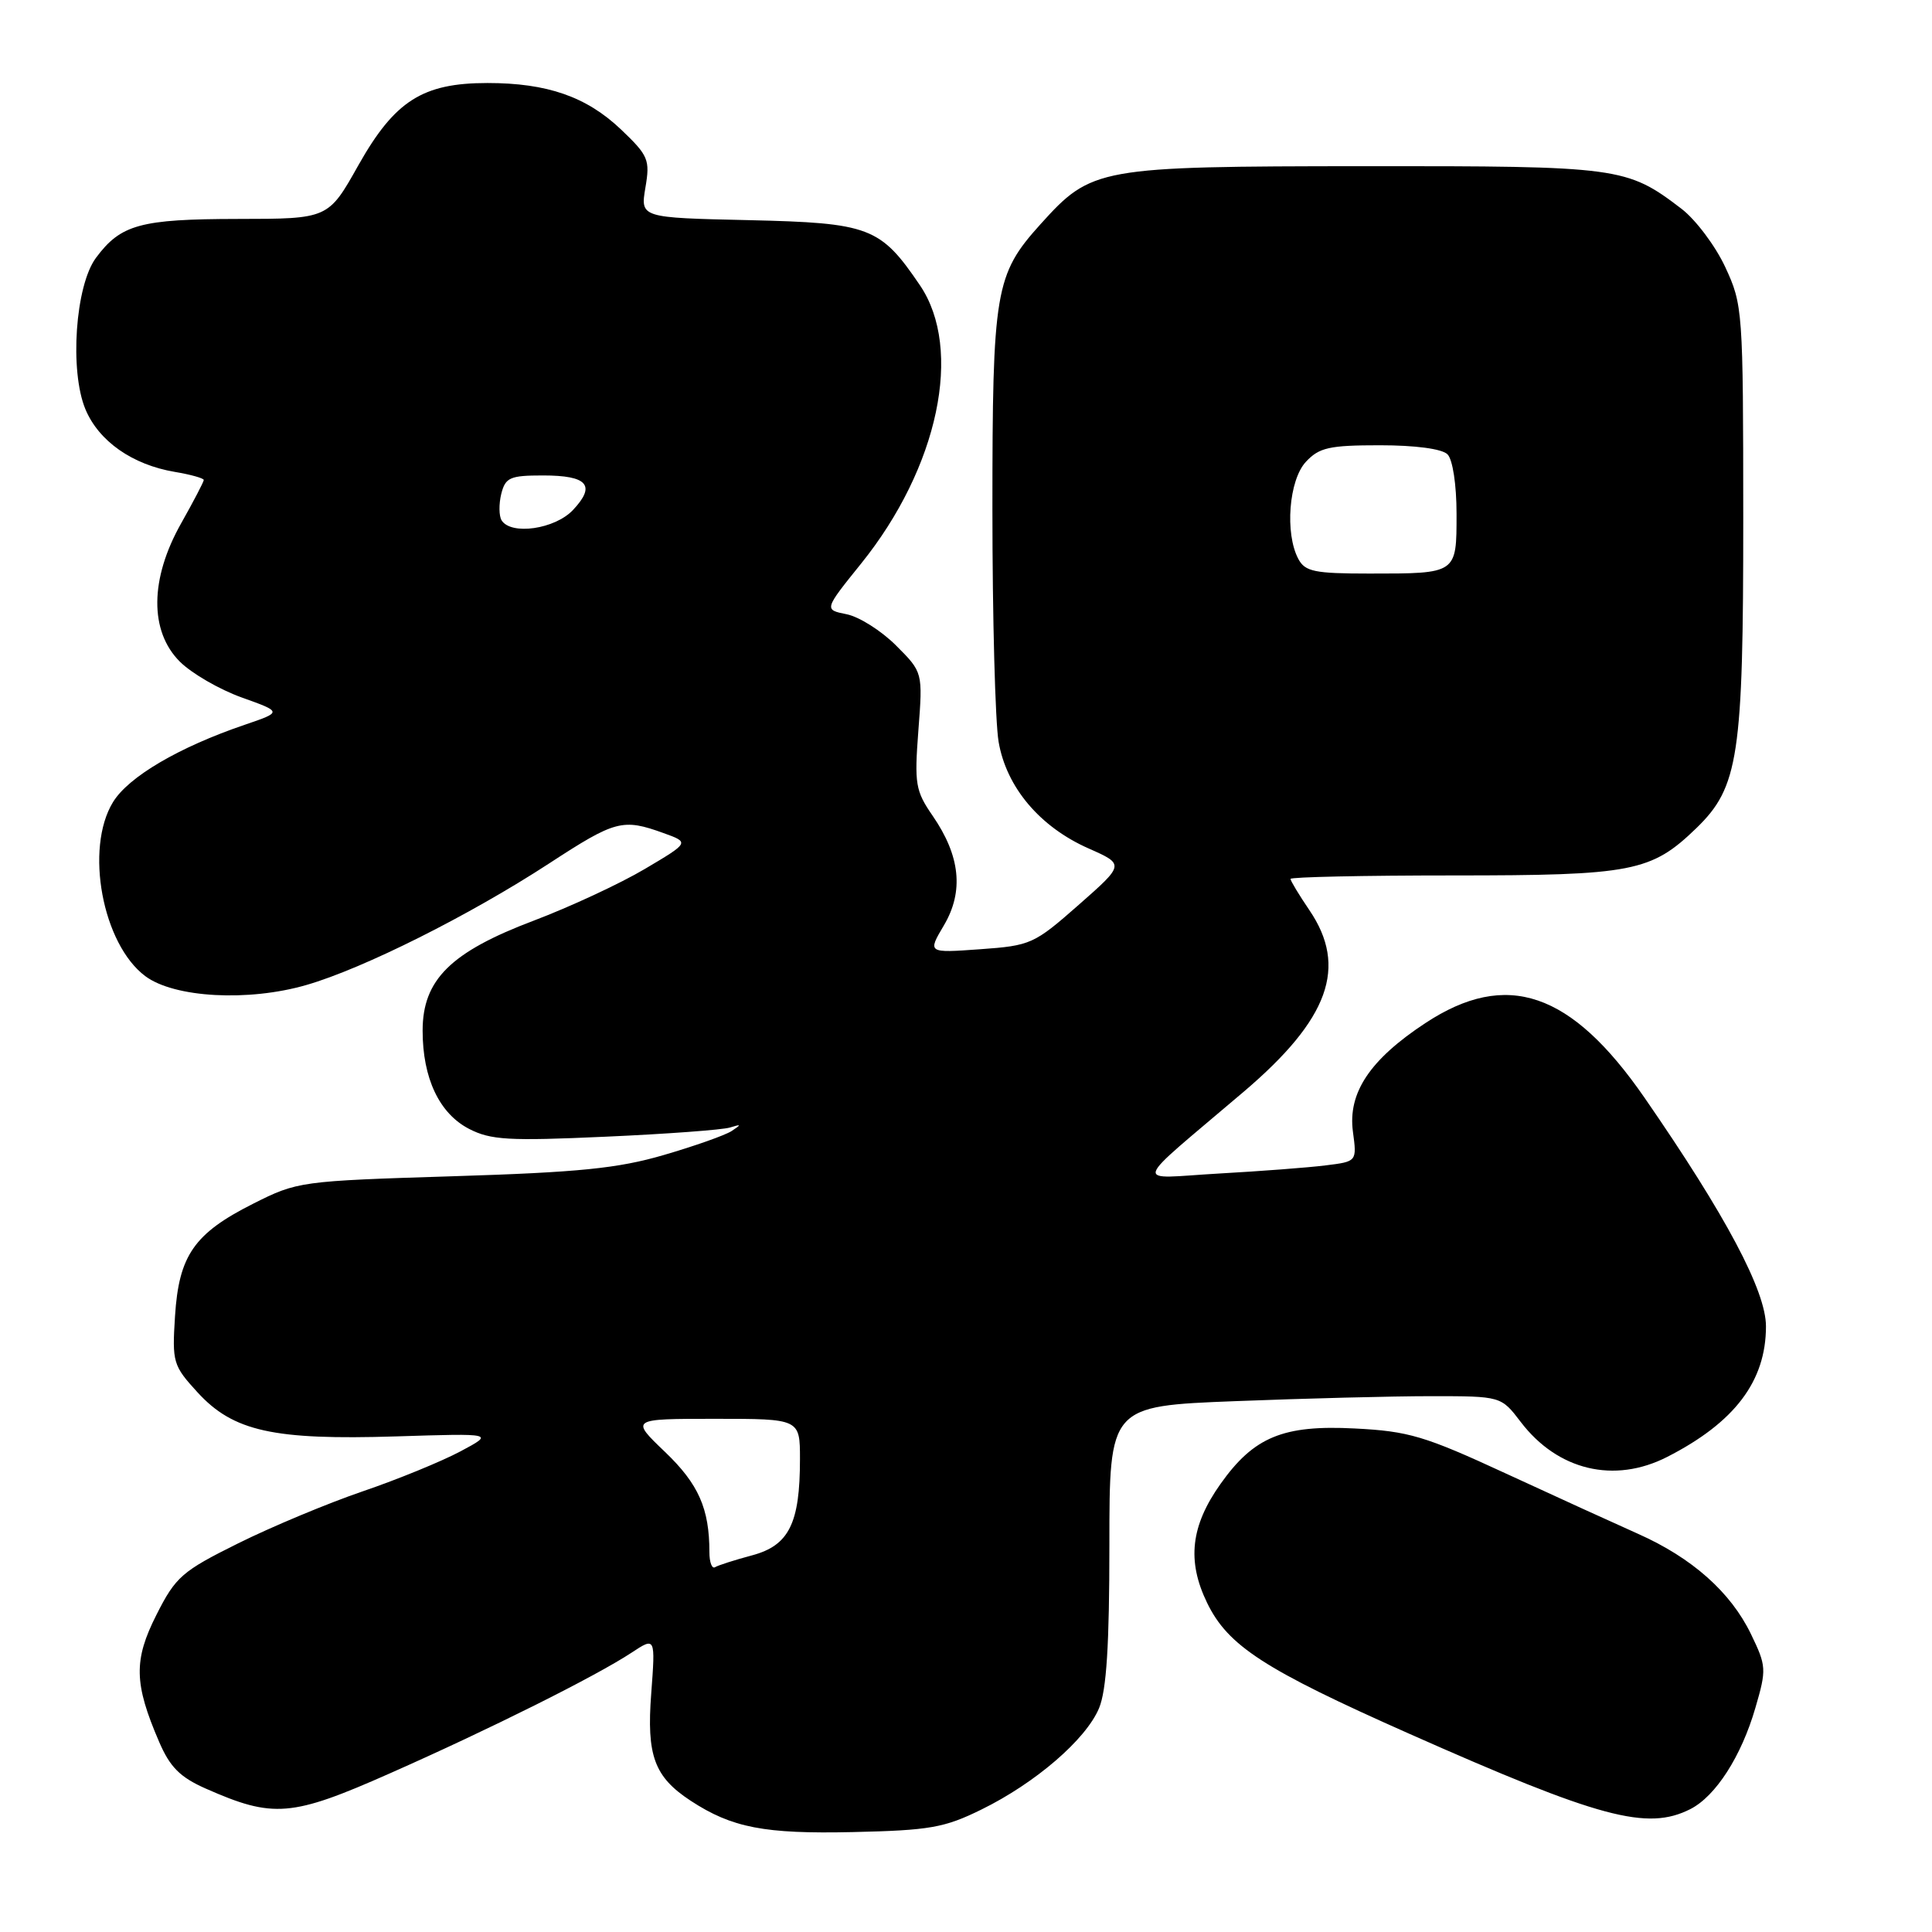 <?xml version="1.0" encoding="UTF-8" standalone="no"?>
<!DOCTYPE svg PUBLIC "-//W3C//DTD SVG 1.1//EN" "http://www.w3.org/Graphics/SVG/1.1/DTD/svg11.dtd" >
<svg xmlns="http://www.w3.org/2000/svg" xmlns:xlink="http://www.w3.org/1999/xlink" version="1.1" viewBox="0 0 256 256">
 <g >
 <path fill="currentColor"
d=" M 130.03 239.78 C 137.19 236.27 143.90 230.49 145.63 226.34 C 146.62 223.97 147.00 217.98 147.00 204.69 C 147.00 186.31 147.00 186.31 163.66 185.66 C 172.82 185.30 184.50 185.00 189.61 185.00 C 198.90 185.00 198.90 185.00 201.50 188.41 C 206.40 194.84 213.89 196.63 220.91 193.05 C 229.86 188.48 234.00 183.01 234.00 175.75 C 234.00 171.05 228.69 161.06 217.92 145.47 C 208.18 131.38 199.64 128.47 188.86 135.57 C 181.51 140.41 178.58 144.81 179.27 149.96 C 179.80 153.91 179.80 153.91 175.65 154.42 C 173.37 154.71 167.00 155.19 161.50 155.50 C 150.05 156.15 149.61 157.59 164.81 144.65 C 176.11 135.04 178.61 128.12 173.50 120.60 C 172.12 118.57 171.00 116.71 171.00 116.46 C 171.00 116.21 180.69 116.00 192.53 116.00 C 216.34 116.00 218.79 115.52 224.78 109.73 C 230.38 104.30 231.00 100.18 230.99 68.57 C 230.98 41.11 230.93 40.39 228.60 35.38 C 227.29 32.57 224.68 29.10 222.80 27.66 C 215.54 22.12 214.62 22.00 180.78 22.02 C 145.43 22.05 144.66 22.19 137.87 29.71 C 131.85 36.39 131.50 38.48 131.50 67.50 C 131.50 81.80 131.87 95.66 132.32 98.29 C 133.35 104.32 137.79 109.58 144.26 112.43 C 149.02 114.54 149.02 114.54 142.92 119.91 C 137.02 125.10 136.58 125.30 129.86 125.78 C 122.90 126.28 122.90 126.28 125.08 122.60 C 127.73 118.11 127.24 113.41 123.59 108.11 C 121.30 104.79 121.15 103.89 121.69 96.79 C 122.28 89.08 122.28 89.08 118.73 85.53 C 116.78 83.58 113.84 81.72 112.18 81.39 C 109.18 80.79 109.18 80.79 114.10 74.68 C 124.35 61.96 127.66 46.28 121.89 37.79 C 116.65 30.07 115.24 29.54 99.20 29.17 C 84.85 28.85 84.85 28.85 85.52 24.86 C 86.15 21.16 85.92 20.62 82.28 17.15 C 77.71 12.81 72.52 11.00 64.59 11.00 C 55.99 11.00 52.30 13.36 47.49 21.89 C 43.50 29.00 43.50 29.00 31.50 29.01 C 18.59 29.03 16.00 29.74 12.72 34.16 C 9.98 37.84 9.20 49.14 11.32 54.23 C 13.09 58.46 17.53 61.58 23.17 62.53 C 25.27 62.88 27.00 63.37 27.00 63.60 C 27.00 63.84 25.65 66.42 24.00 69.35 C 19.85 76.70 19.79 83.64 23.83 87.67 C 25.39 89.23 29.08 91.36 32.03 92.42 C 37.40 94.34 37.40 94.34 32.45 96.03 C 23.71 99.00 17.02 102.93 14.97 106.29 C 11.21 112.44 13.57 125.11 19.26 129.35 C 23.10 132.21 32.92 132.75 40.62 130.51 C 48.16 128.33 62.22 121.28 72.78 114.40 C 81.55 108.68 82.51 108.43 87.93 110.39 C 91.37 111.63 91.37 111.63 85.43 115.15 C 82.17 117.08 75.55 120.16 70.72 121.99 C 59.71 126.15 56.00 129.83 56.00 136.57 C 56.00 142.87 58.21 147.54 62.15 149.58 C 65.02 151.06 67.39 151.20 80.20 150.62 C 88.31 150.26 95.75 149.71 96.73 149.40 C 98.24 148.93 98.27 149.00 96.94 149.87 C 96.08 150.43 92.03 151.86 87.94 153.05 C 81.87 154.82 76.74 155.34 60.00 155.86 C 39.80 156.49 39.41 156.54 33.54 159.50 C 25.72 163.44 23.70 166.35 23.19 174.41 C 22.80 180.52 22.93 180.95 26.18 184.50 C 30.91 189.66 36.22 190.84 52.50 190.33 C 65.50 189.92 65.50 189.92 61.00 192.32 C 58.52 193.64 52.70 196.03 48.06 197.61 C 43.41 199.20 35.99 202.30 31.56 204.50 C 24.13 208.19 23.28 208.92 20.74 213.95 C 17.69 219.98 17.75 223.06 21.08 230.79 C 22.52 234.15 23.86 235.49 27.25 236.99 C 36.21 240.95 38.62 240.76 51.66 234.98 C 64.98 229.09 78.92 222.12 83.68 218.99 C 86.85 216.90 86.85 216.90 86.29 224.41 C 85.66 232.64 86.70 235.45 91.52 238.61 C 96.99 242.19 101.29 243.02 113.00 242.76 C 123.19 242.53 125.13 242.19 130.03 239.78 Z  M 223.97 239.72 C 227.33 238.02 230.74 232.72 232.60 226.29 C 234.09 221.19 234.06 220.76 232.01 216.52 C 229.32 210.96 224.20 206.42 217.05 203.24 C 214.00 201.88 206.10 198.28 199.50 195.23 C 188.77 190.27 186.65 189.64 179.50 189.28 C 170.03 188.79 166.14 190.40 161.73 196.62 C 157.78 202.18 157.25 206.82 159.94 212.37 C 162.71 218.09 167.49 221.19 186.71 229.72 C 211.97 240.93 218.25 242.61 223.97 239.72 Z  M 94.00 205.68 C 94.00 199.90 92.57 196.65 88.12 192.39 C 83.53 188.00 83.53 188.00 94.77 188.00 C 106.00 188.00 106.00 188.00 106.00 193.35 C 106.00 201.86 104.55 204.78 99.66 206.09 C 97.37 206.70 95.16 207.41 94.75 207.66 C 94.34 207.91 94.00 207.02 94.00 205.68 Z  M 172.04 74.07 C 170.23 70.69 170.78 63.61 173.04 61.19 C 174.80 59.30 176.14 59.00 182.84 59.00 C 187.54 59.00 191.07 59.47 191.80 60.20 C 192.49 60.89 193.00 64.22 193.00 68.09 C 193.00 76.06 193.09 76.00 181.45 76.00 C 174.19 76.00 172.93 75.74 172.04 74.07 Z  M 66.46 68.94 C 66.11 68.36 66.09 66.79 66.42 65.44 C 66.97 63.27 67.57 63.00 71.96 63.00 C 77.86 63.00 79.00 64.31 75.93 67.57 C 73.54 70.12 67.71 70.96 66.46 68.94 Z "/>
</g>
</svg>